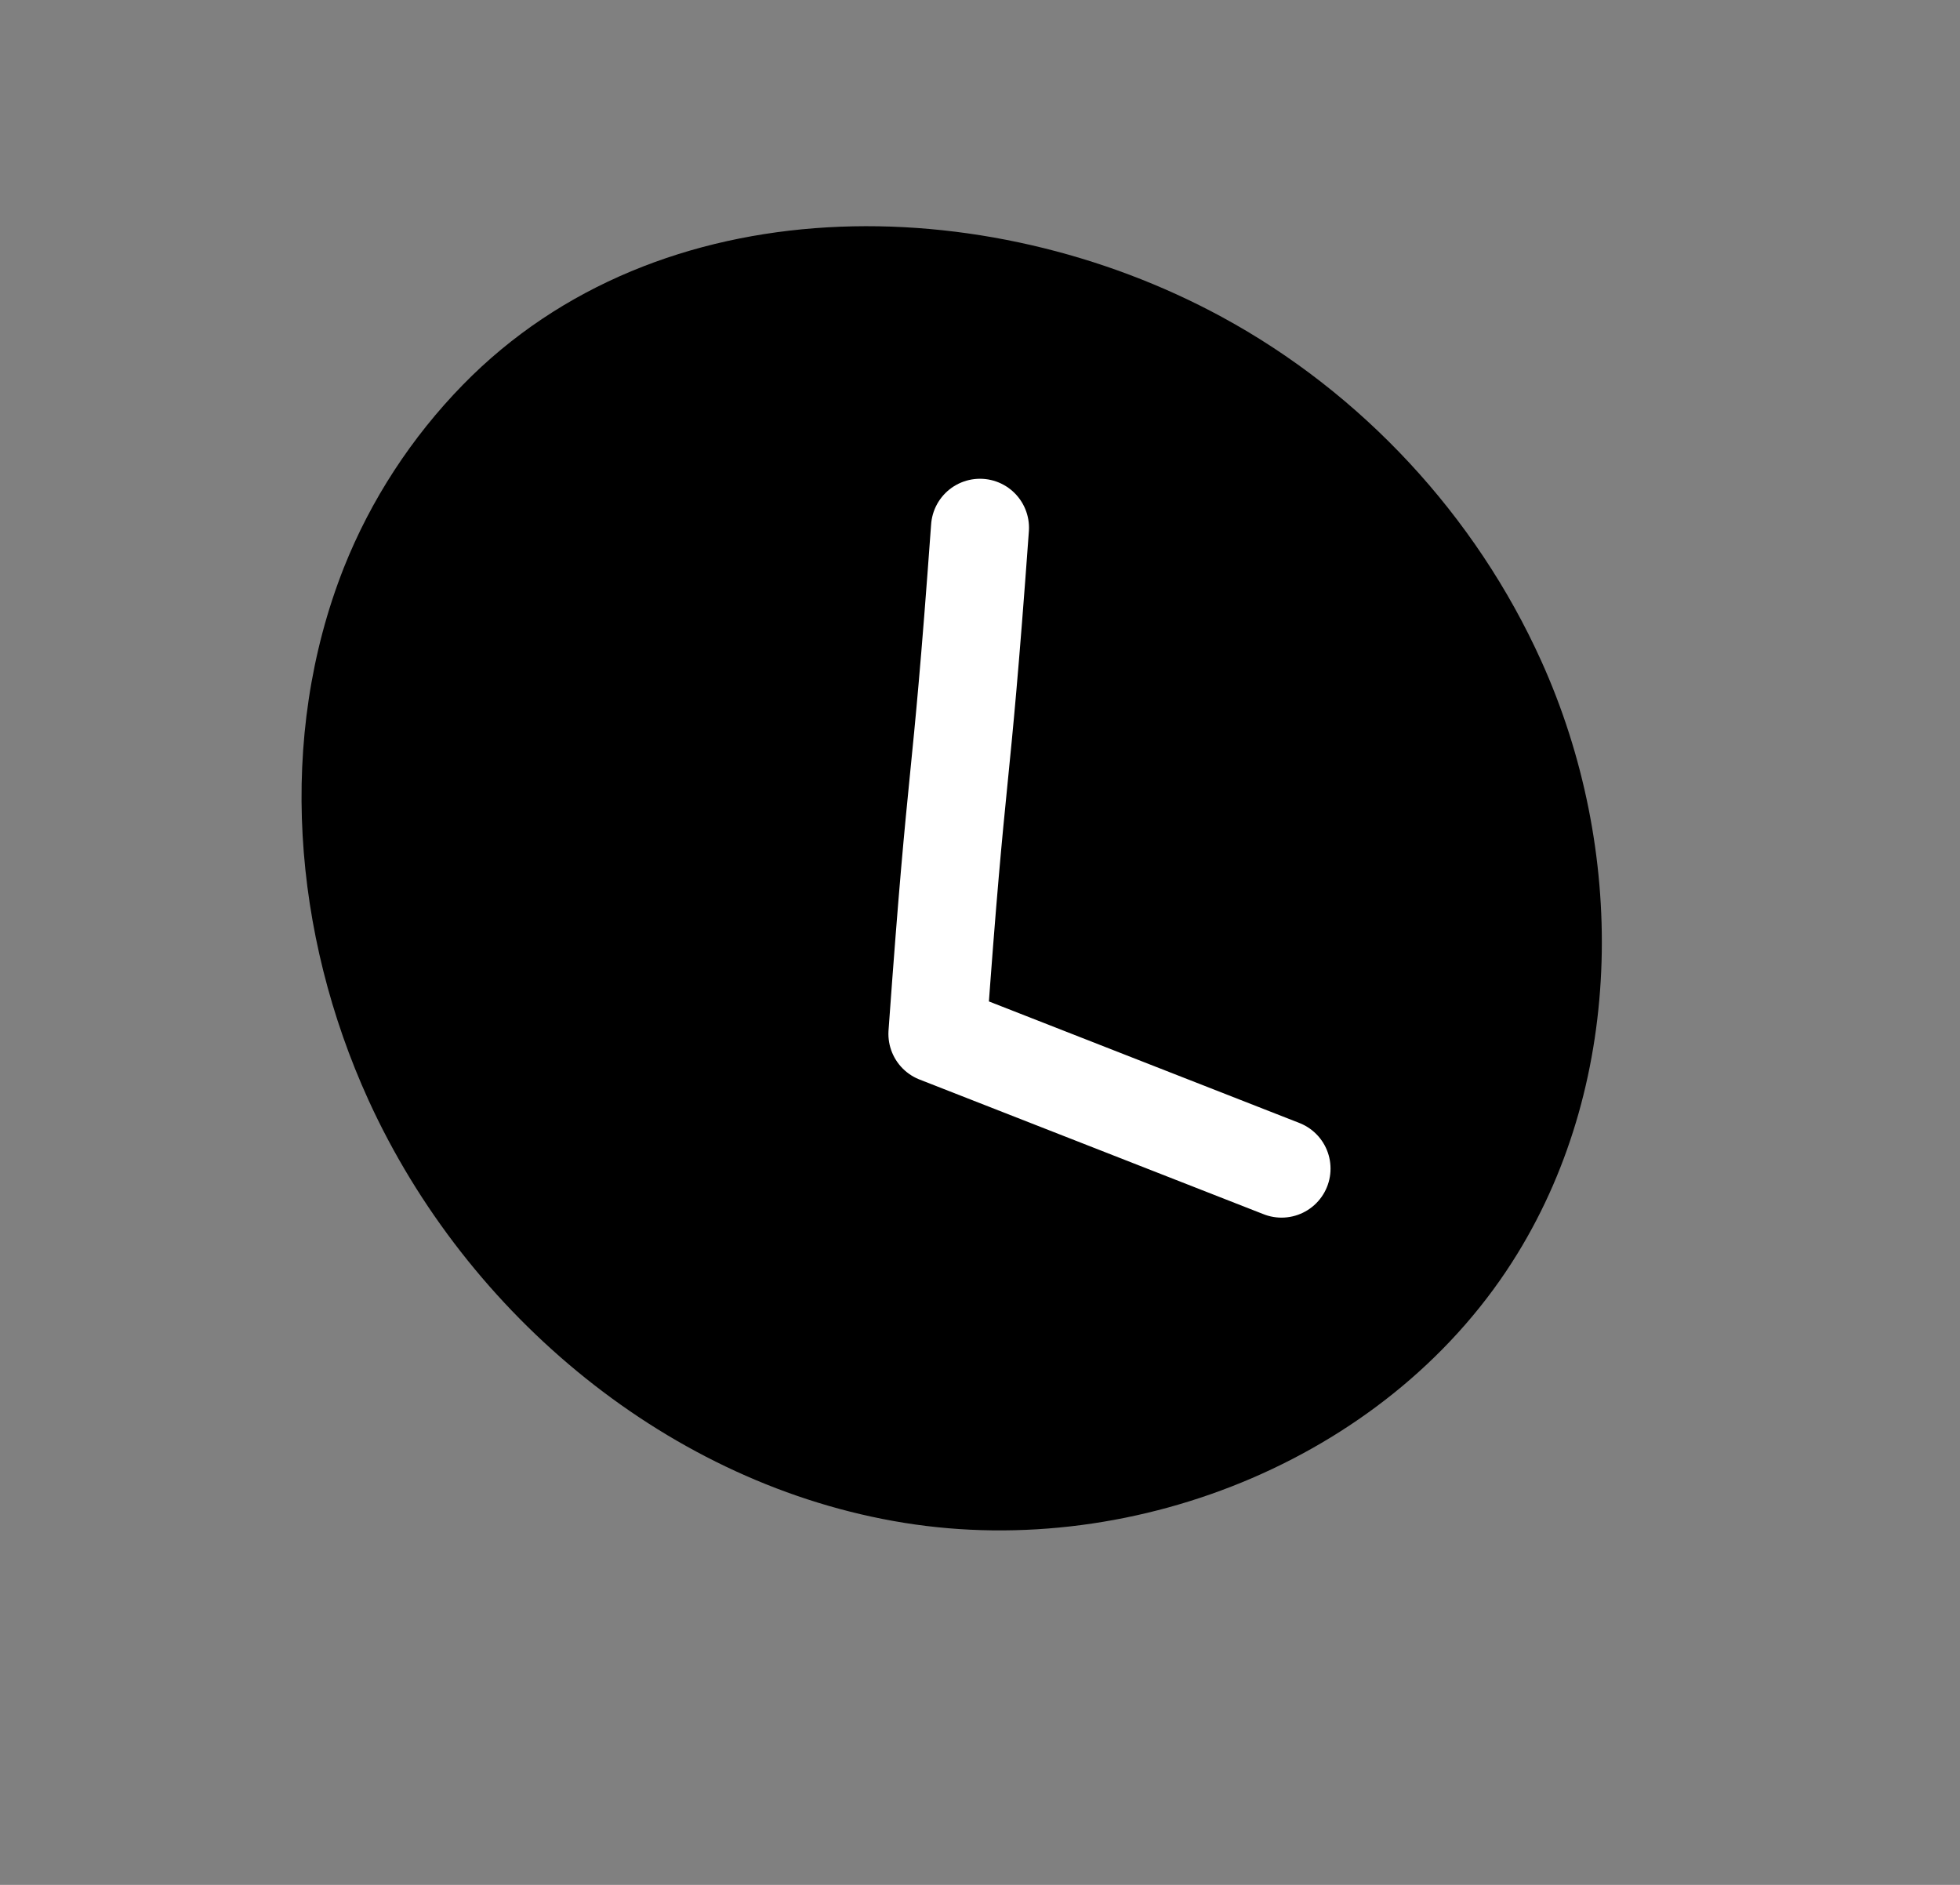 <svg width="26" height="25" viewBox="0 0 26 25" fill="none" xmlns="http://www.w3.org/2000/svg">
<rect x="0" y="0" width="26" height="25" fill="#808080" stroke="none"/>
<g id="Heure 1">
<path id="Vector" d="M4.561 7.53C3.671 9.783 3.884 12.39 4.889 14.593C6.194 17.45 8.891 19.698 11.994 20.198C15.096 20.698 18.489 19.305 20.131 16.625C21.559 14.3 21.569 11.253 20.446 8.768C19.576 6.84 18.064 5.21 16.206 4.203C13.076 2.503 8.746 2.435 6.139 5.105C5.461 5.8 4.919 6.628 4.561 7.53Z" fill="black"/>
<path id="Vector_2" d="M13 7C12.727 10.77 12.71 9.883 12.435 13.713C17 15.5 17 15.5 17 15.5" stroke="white" stroke-width="1.3" stroke-linecap="round" stroke-linejoin="round"/>
</g>
</svg>
